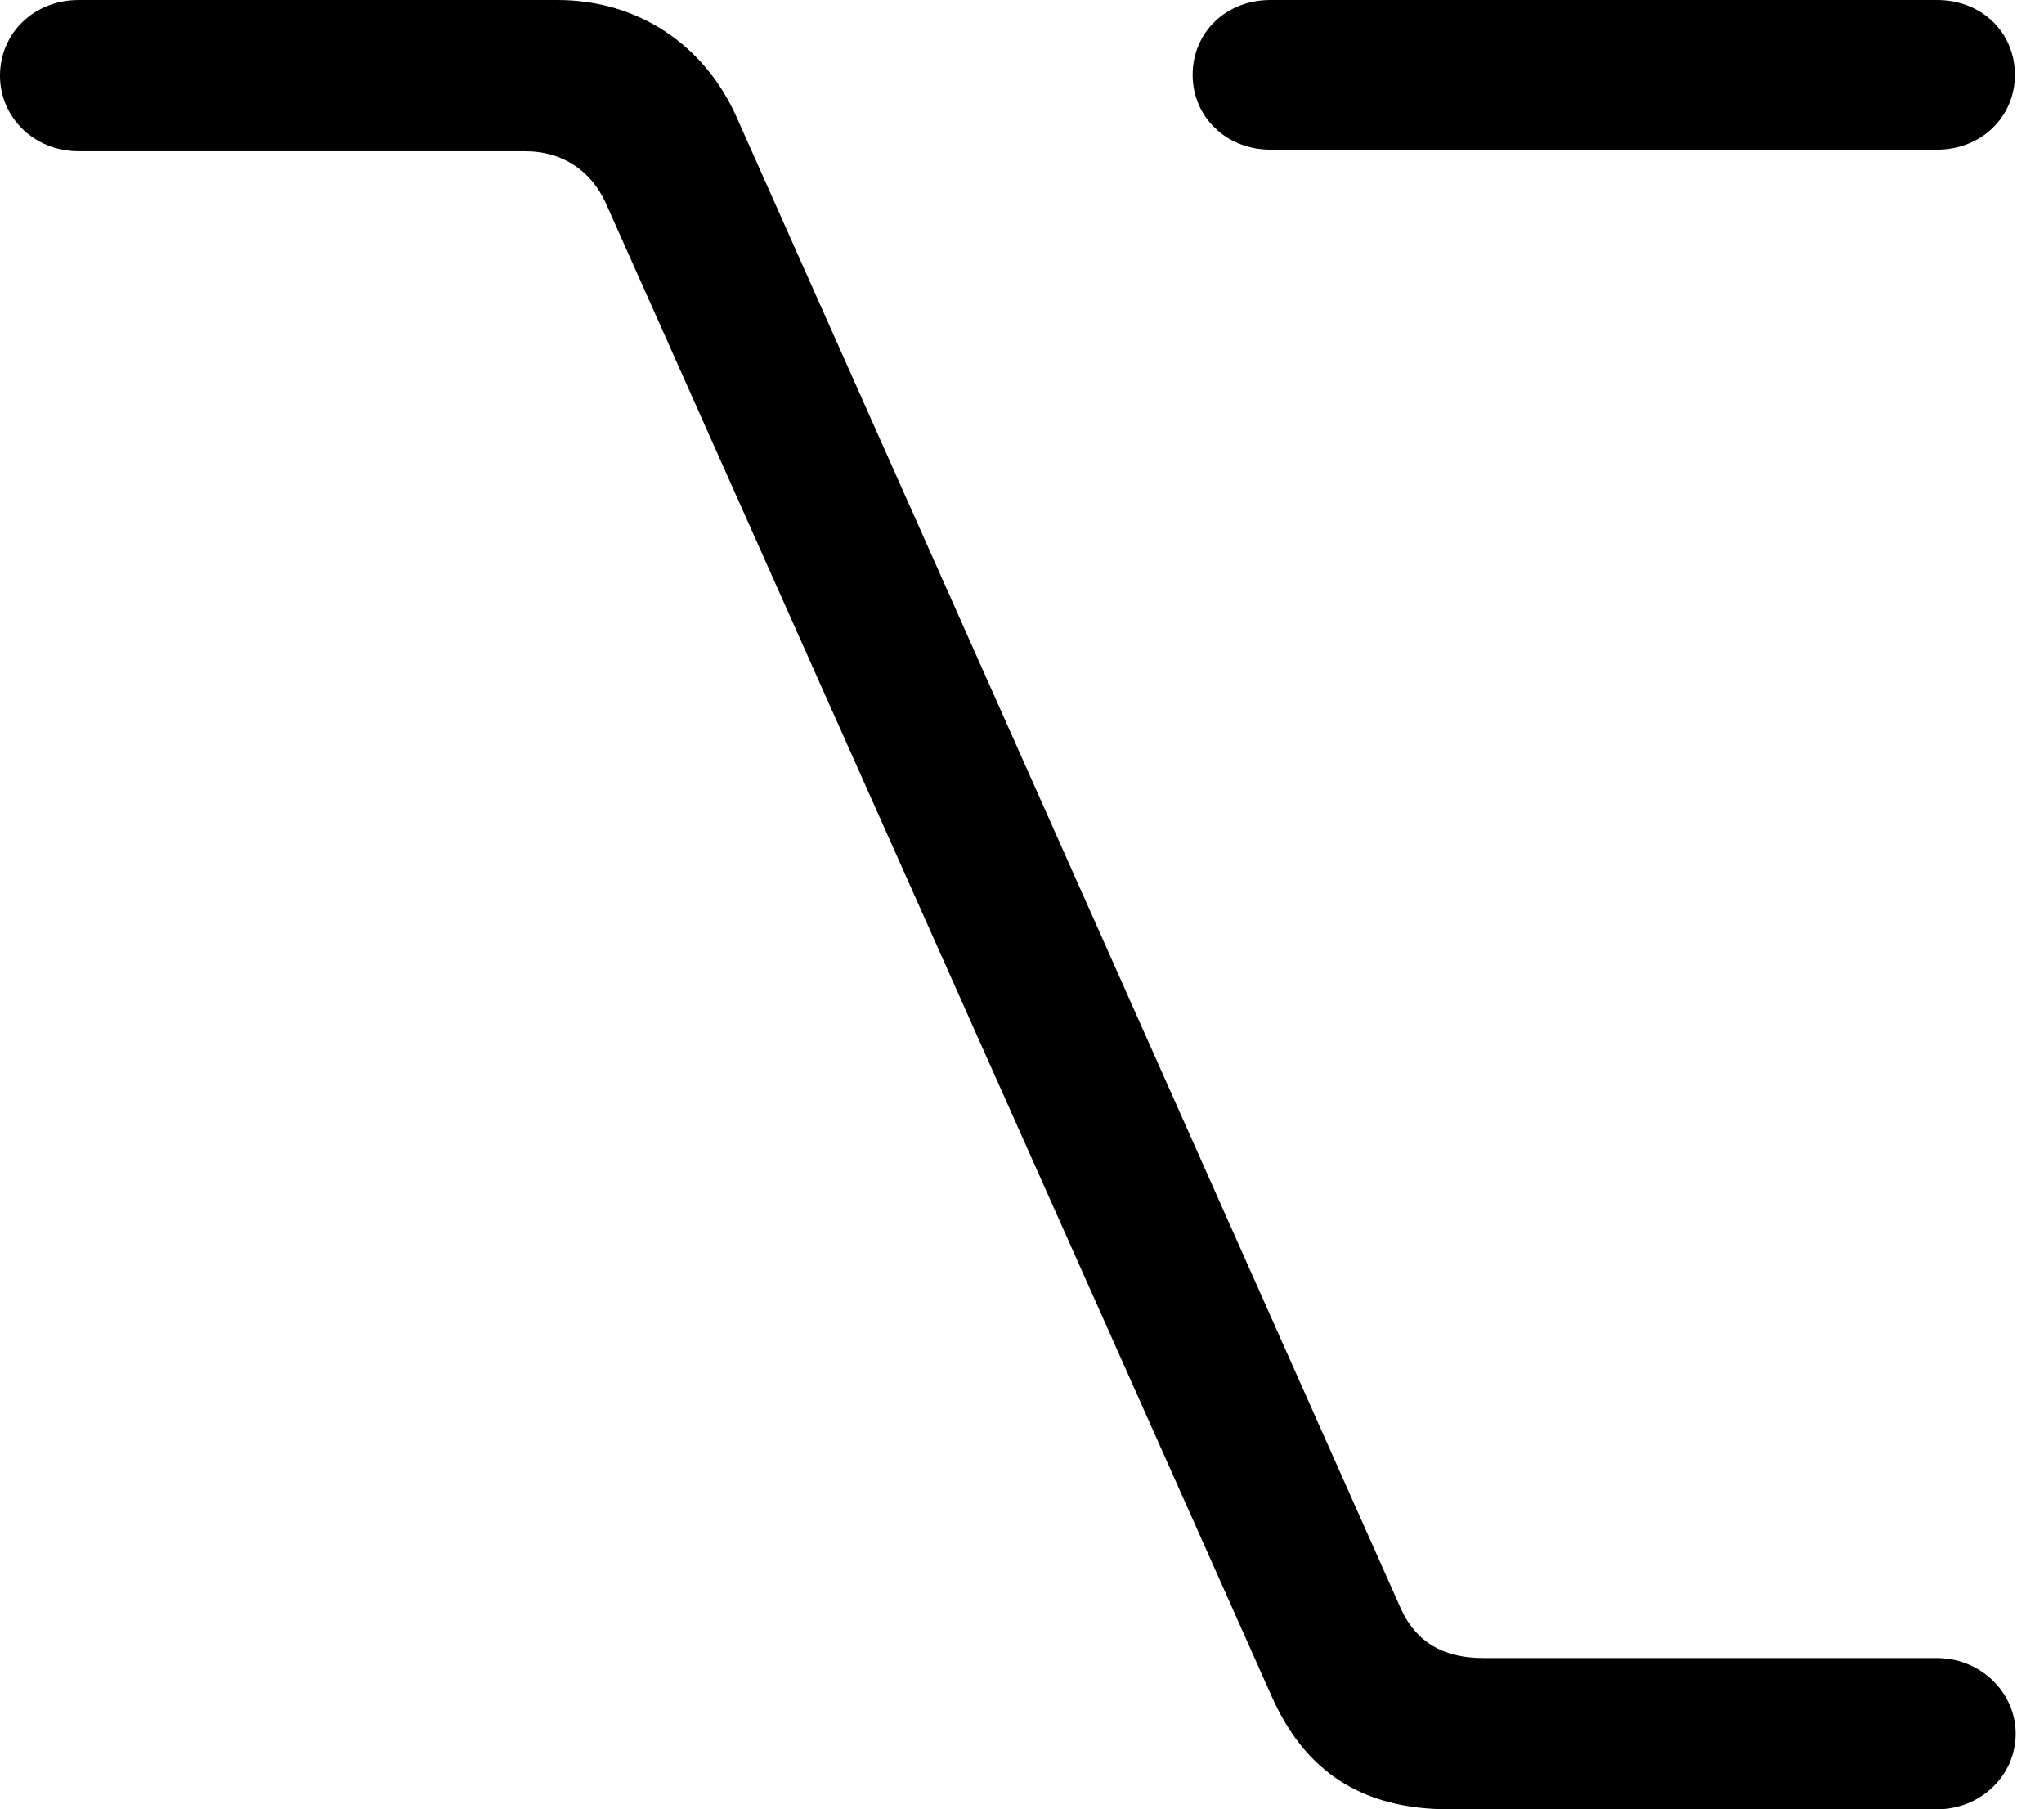 <svg version="1.1" xmlns="http://www.w3.org/2000/svg" xmlns:xlink="http://www.w3.org/1999/xlink" width="26.143" height="23.135" viewBox="0 0 26.143 23.135">
 <g>
  <rect height="23.135" opacity="0" width="26.143" x="0" y="0"/>
  <path d="M7.129 0L1.006 0C0.439 0 0 0.42 0 0.967C0 1.504 0.439 1.934 1.006 1.934L6.719 1.934C7.178 1.934 7.549 2.168 7.744 2.588L16.26 21.68C16.689 22.656 17.422 23.135 18.535 23.135L24.775 23.135C25.332 23.135 25.781 22.705 25.781 22.168C25.781 21.641 25.332 21.201 24.775 21.201L18.975 21.201C18.457 21.201 18.115 20.996 17.92 20.576L9.424 1.504C9.014 0.576 8.164 0 7.129 0ZM24.775 0L16.25 0C15.684 0 15.254 0.41 15.254 0.957C15.254 1.494 15.684 1.914 16.25 1.914L24.775 1.914C25.342 1.914 25.771 1.494 25.771 0.957C25.771 0.41 25.342 0 24.775 0Z" fill="currentColor"/>
 </g>
</svg>
